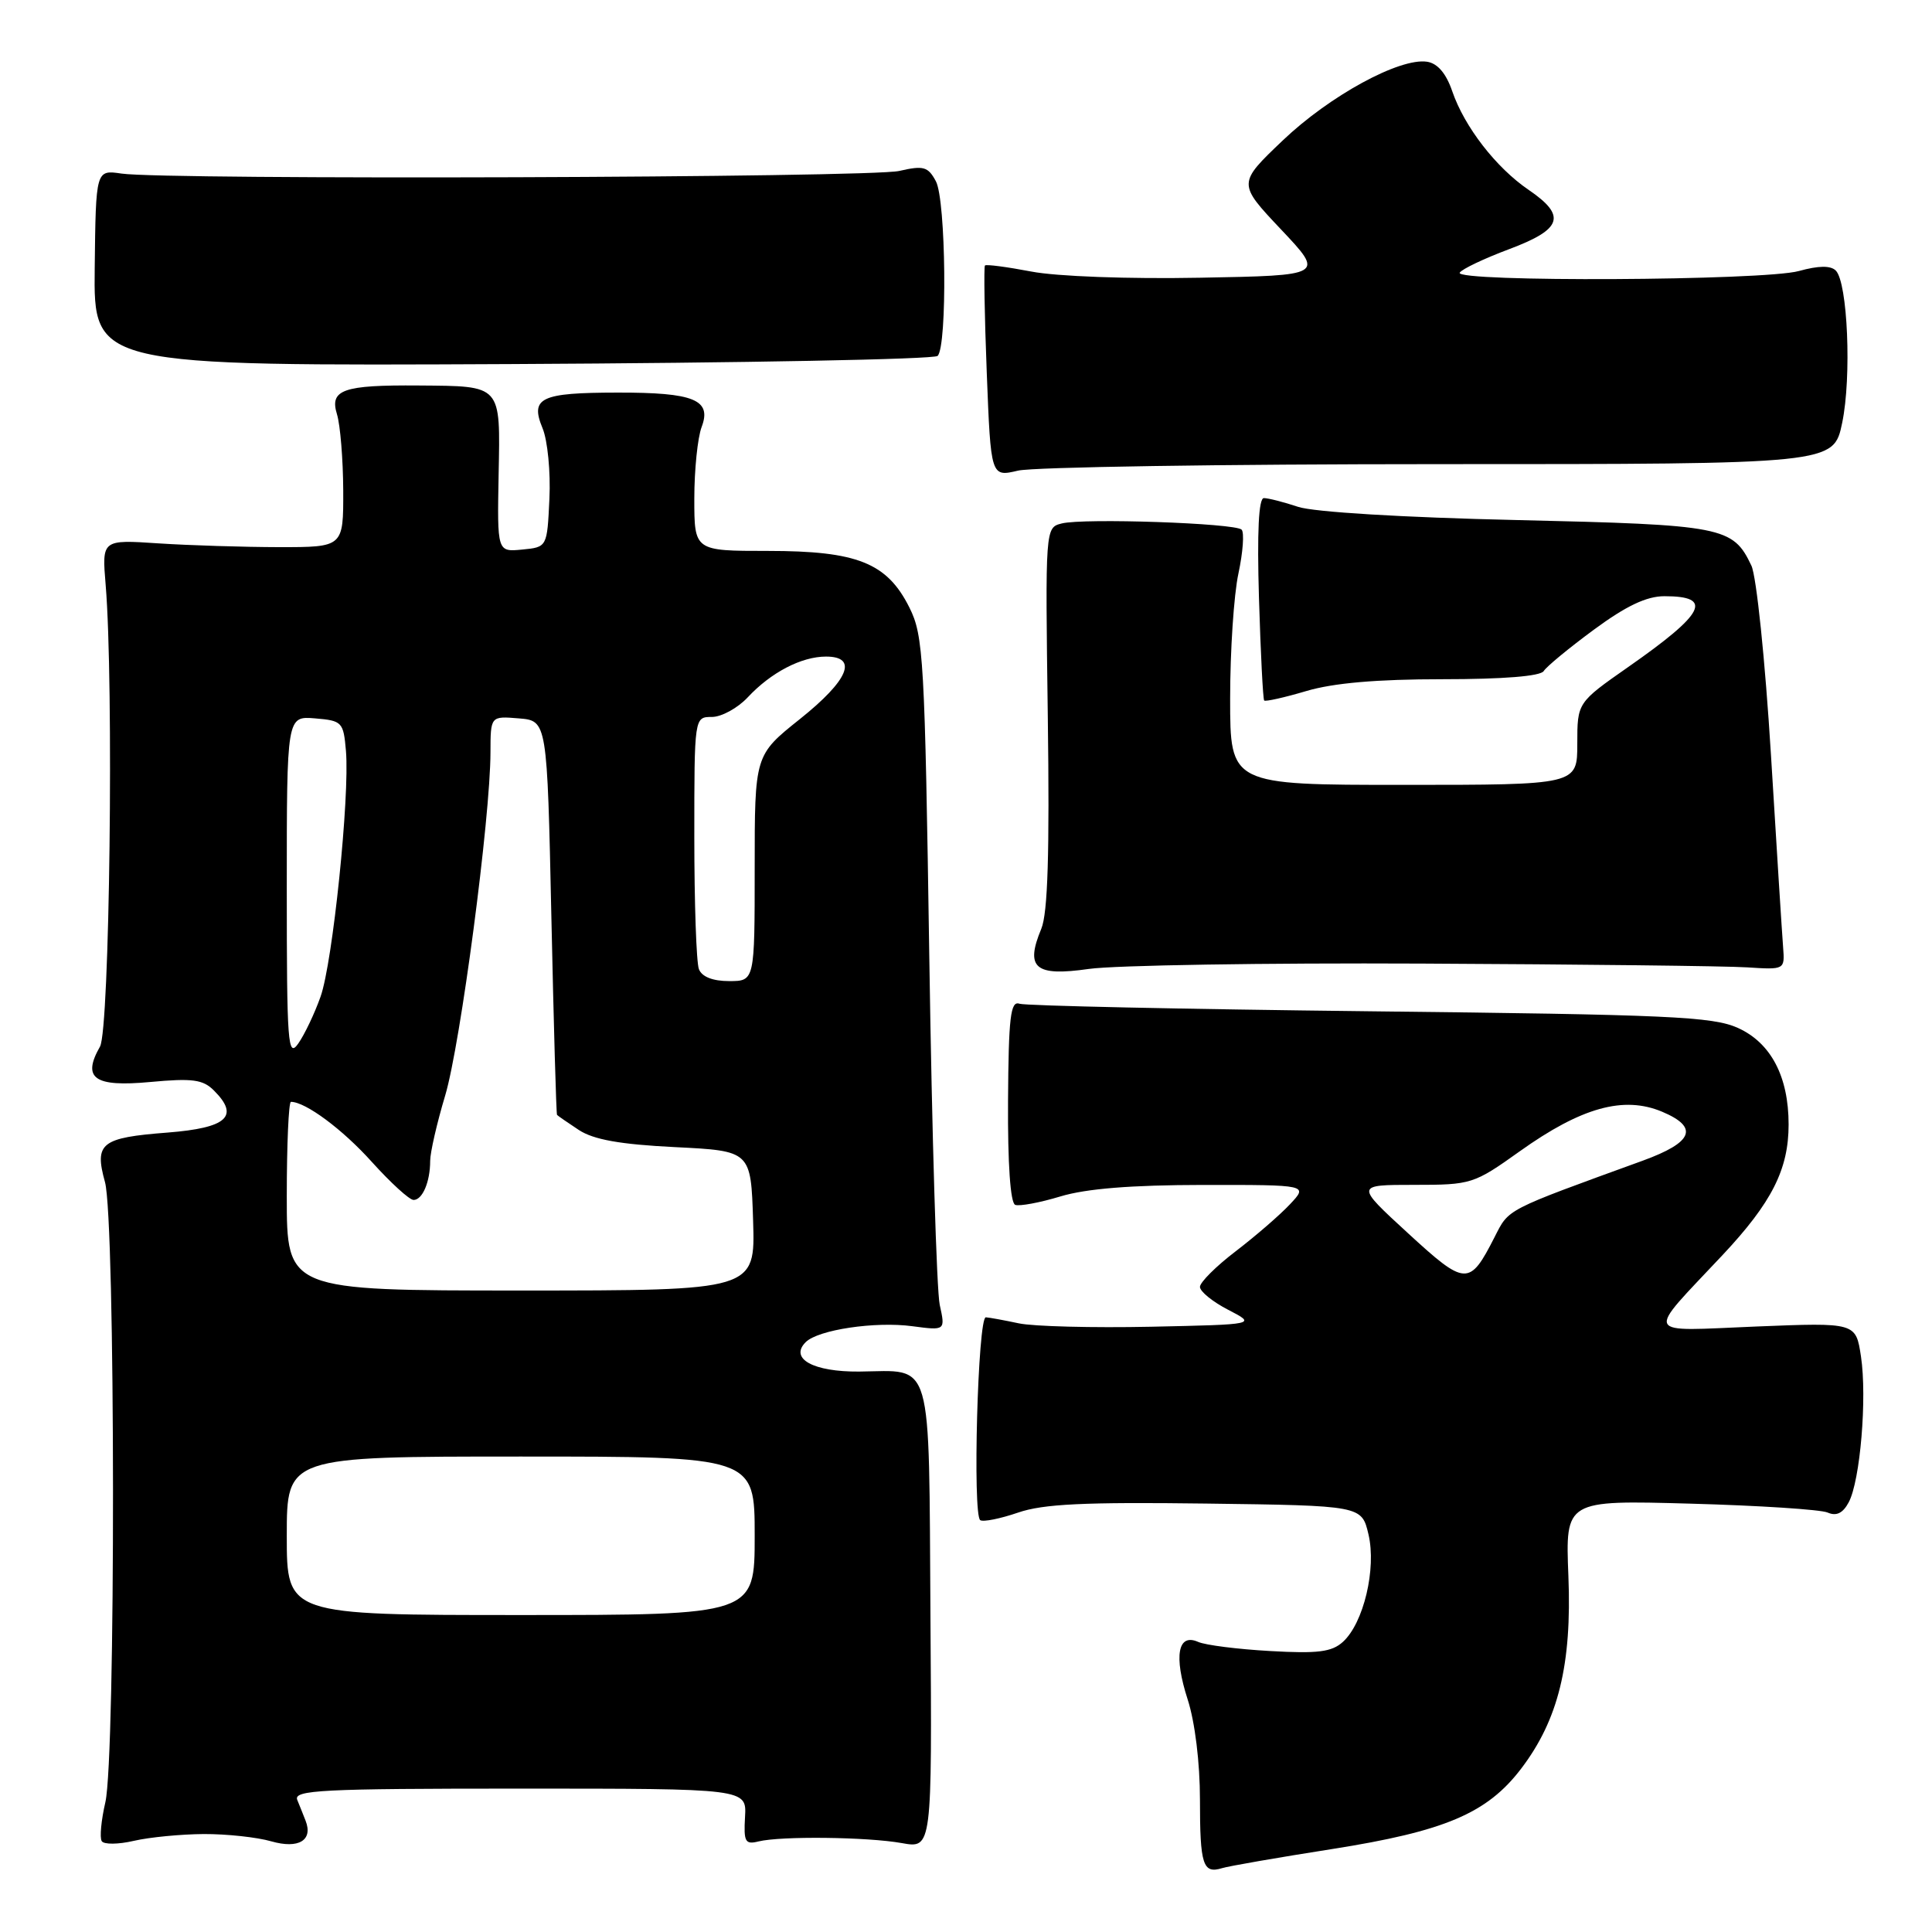 <?xml version="1.0" encoding="UTF-8" standalone="no"?>
<!DOCTYPE svg PUBLIC "-//W3C//DTD SVG 1.1//EN" "http://www.w3.org/Graphics/SVG/1.1/DTD/svg11.dtd" >
<svg xmlns="http://www.w3.org/2000/svg" xmlns:xlink="http://www.w3.org/1999/xlink" version="1.1" viewBox="0 0 256 256">
 <g >
 <path fill="currentColor"
d=" M 176.50 245.01 C 191.46 242.65 197.04 240.28 201.55 234.37 C 206.49 227.89 208.29 220.55 207.82 208.82 C 207.42 198.78 207.42 198.78 223.96 199.24 C 233.06 199.49 241.25 200.02 242.17 200.42 C 243.33 200.93 244.19 200.51 244.96 199.07 C 246.49 196.22 247.41 185.23 246.59 179.75 C 245.91 175.24 245.91 175.24 232.71 175.77 C 217.52 176.39 217.94 177.28 228.24 166.31 C 234.77 159.35 237.00 154.95 237.00 149.00 C 237.00 142.65 234.66 138.19 230.29 136.21 C 226.95 134.70 221.16 134.44 181.50 134.00 C 156.75 133.72 135.86 133.27 135.08 133.00 C 133.90 132.58 133.64 134.78 133.57 145.88 C 133.52 154.20 133.88 159.40 134.52 159.65 C 135.08 159.86 137.79 159.36 140.52 158.53 C 143.93 157.50 149.90 157.02 159.42 157.01 C 173.35 157.00 173.35 157.00 170.92 159.58 C 169.59 161.00 166.36 163.79 163.75 165.79 C 161.14 167.78 159.00 169.91 159.00 170.52 C 159.00 171.13 160.69 172.50 162.75 173.56 C 166.50 175.50 166.50 175.50 152.50 175.80 C 144.80 175.96 136.93 175.76 135.00 175.35 C 133.07 174.94 131.11 174.58 130.63 174.55 C 129.57 174.49 128.85 200.79 129.89 201.43 C 130.30 201.69 132.55 201.23 134.89 200.43 C 138.21 199.28 143.70 199.02 159.79 199.23 C 180.43 199.50 180.43 199.50 181.33 203.31 C 182.40 207.86 180.69 215.07 177.94 217.56 C 176.46 218.90 174.60 219.13 168.30 218.77 C 164.01 218.53 159.72 217.99 158.76 217.56 C 156.07 216.37 155.51 219.42 157.37 225.18 C 158.34 228.17 159.00 233.58 159.00 238.45 C 159.00 247.12 159.39 248.32 161.93 247.54 C 162.79 247.27 169.35 246.13 176.50 245.01 Z  M 27.01 243.02 C 30.04 243.01 34.06 243.44 35.96 243.99 C 39.57 245.02 41.51 243.85 40.49 241.25 C 40.22 240.56 39.73 239.32 39.39 238.50 C 38.86 237.19 42.52 237.00 68.86 237.00 C 98.94 237.00 98.94 237.00 98.72 240.75 C 98.53 244.05 98.74 244.44 100.50 244.00 C 103.48 243.27 114.93 243.40 119.50 244.22 C 123.50 244.94 123.50 244.94 123.29 214.29 C 123.06 179.29 123.74 181.64 113.84 181.74 C 107.77 181.79 104.57 180.03 106.76 177.84 C 108.40 176.20 115.96 175.07 120.89 175.73 C 125.27 176.31 125.27 176.31 124.52 172.90 C 124.11 171.03 123.49 150.38 123.14 127.00 C 122.54 87.22 122.37 84.24 120.50 80.50 C 117.54 74.58 113.60 73.00 101.75 73.00 C 92.00 73.00 92.00 73.00 92.00 66.07 C 92.00 62.25 92.44 57.98 92.97 56.58 C 94.34 52.97 91.96 52.00 81.82 52.02 C 71.62 52.03 70.22 52.70 71.89 56.74 C 72.56 58.35 72.97 62.55 72.80 66.08 C 72.50 72.50 72.50 72.50 69.19 72.82 C 65.88 73.14 65.88 73.14 66.07 62.88 C 66.30 50.89 66.55 51.17 55.50 51.08 C 45.44 51.00 43.65 51.63 44.65 54.89 C 45.09 56.32 45.46 60.88 45.48 65.00 C 45.50 72.50 45.50 72.50 37.00 72.50 C 32.33 72.49 25.12 72.27 21.00 72.00 C 13.50 71.50 13.50 71.50 14.00 77.50 C 15.09 90.59 14.53 136.45 13.25 138.68 C 10.84 142.90 12.49 144.06 19.91 143.37 C 25.50 142.85 26.90 143.04 28.35 144.50 C 31.78 147.92 30.09 149.45 22.22 150.07 C 13.38 150.75 12.48 151.46 13.91 156.63 C 15.30 161.62 15.34 232.83 13.96 238.81 C 13.41 241.19 13.19 243.50 13.48 243.96 C 13.76 244.42 15.68 244.40 17.74 243.92 C 19.81 243.44 23.98 243.04 27.01 243.02 Z  M 188.50 127.68 C 209.40 127.78 228.75 128.00 231.50 128.18 C 236.50 128.50 236.50 128.50 236.27 125.50 C 236.14 123.85 235.41 112.38 234.66 100.00 C 233.89 87.48 232.74 76.37 232.07 74.95 C 229.62 69.79 228.36 69.54 201.00 68.91 C 185.91 68.57 174.07 67.85 172.01 67.16 C 170.09 66.52 168.04 66.00 167.47 66.00 C 166.78 66.00 166.56 70.46 166.82 79.25 C 167.04 86.54 167.35 92.64 167.51 92.82 C 167.67 92.99 170.18 92.43 173.08 91.57 C 176.67 90.50 182.45 90.00 191.12 90.00 C 199.21 90.00 204.13 89.60 204.55 88.92 C 204.92 88.32 207.92 85.85 211.22 83.42 C 215.48 80.28 218.18 79.00 220.55 79.00 C 227.09 79.00 225.93 81.27 215.75 88.38 C 209.00 93.10 209.00 93.10 209.00 98.55 C 209.00 104.00 209.00 104.00 186.00 104.00 C 163.00 104.00 163.00 104.00 163.00 92.55 C 163.00 86.25 163.49 78.80 164.10 75.98 C 164.70 73.17 164.89 70.56 164.52 70.18 C 163.66 69.32 143.61 68.63 140.69 69.36 C 138.50 69.91 138.50 69.91 138.84 95.03 C 139.08 113.04 138.84 120.97 137.98 123.06 C 135.81 128.28 137.14 129.41 144.27 128.39 C 147.70 127.90 167.60 127.58 188.50 127.68 Z  M 190.73 61.50 C 242.96 61.50 242.96 61.50 244.10 56.02 C 245.36 49.97 244.83 37.43 243.25 35.85 C 242.57 35.17 240.97 35.19 238.37 35.91 C 233.75 37.20 192.64 37.40 193.42 36.13 C 193.72 35.65 196.67 34.25 199.98 33.01 C 207.02 30.37 207.60 28.60 202.54 25.15 C 198.24 22.22 194.04 16.80 192.43 12.09 C 191.62 9.72 190.48 8.39 189.09 8.18 C 185.46 7.63 176.18 12.69 169.97 18.61 C 163.99 24.31 163.99 24.31 169.75 30.41 C 175.50 36.50 175.50 36.50 159.00 36.80 C 149.56 36.98 140.00 36.63 136.65 35.98 C 133.44 35.37 130.67 35.00 130.51 35.18 C 130.35 35.36 130.45 41.74 130.75 49.36 C 131.29 63.21 131.29 63.21 134.90 62.36 C 136.88 61.89 162.00 61.50 190.73 61.50 Z  M 124.24 47.16 C 125.54 45.86 125.35 26.52 124.01 24.02 C 122.97 22.08 122.38 21.91 119.16 22.65 C 115.30 23.55 21.94 23.86 16.10 23.00 C 12.70 22.50 12.70 22.50 12.55 35.50 C 12.40 48.50 12.40 48.50 67.91 48.24 C 98.44 48.09 123.79 47.61 124.24 47.16 Z  M 186.55 163.39 C 179.59 157.00 179.59 157.00 187.37 157.00 C 194.97 157.00 195.28 156.90 201.38 152.55 C 209.54 146.73 215.15 145.17 220.24 147.31 C 225.15 149.38 224.36 151.36 217.66 153.80 C 199.28 160.48 199.98 160.12 198.02 163.96 C 194.71 170.45 194.20 170.42 186.55 163.39 Z  M 38.00 203.50 C 38.00 193.00 38.00 193.00 69.00 193.00 C 100.00 193.00 100.00 193.00 100.00 203.50 C 100.00 214.00 100.00 214.00 69.00 214.00 C 38.00 214.00 38.00 214.00 38.00 203.50 Z  M 38.00 158.50 C 38.00 151.62 38.25 146.00 38.55 146.00 C 40.48 146.00 45.39 149.64 49.27 153.96 C 51.77 156.73 54.25 159.00 54.80 159.00 C 55.98 159.00 57.00 156.60 57.00 153.82 C 57.00 152.72 57.89 148.82 58.99 145.16 C 61.02 138.35 64.98 108.35 64.99 99.69 C 65.00 94.88 65.00 94.88 68.75 95.19 C 72.50 95.50 72.50 95.50 73.06 121.50 C 73.37 135.80 73.70 147.60 73.81 147.73 C 73.91 147.85 75.22 148.75 76.70 149.73 C 78.66 151.01 82.17 151.64 89.45 152.00 C 99.50 152.50 99.50 152.50 99.79 161.75 C 100.08 171.00 100.08 171.00 69.04 171.00 C 38.00 171.00 38.00 171.00 38.00 158.50 Z  M 38.00 117.66 C 38.00 94.88 38.00 94.88 41.75 95.19 C 45.34 95.49 45.51 95.67 45.84 99.50 C 46.35 105.55 44.09 127.49 42.48 132.05 C 41.70 134.26 40.37 137.06 39.53 138.26 C 38.14 140.25 38.00 138.41 38.00 117.66 Z  M 92.61 128.42 C 92.27 127.55 92.00 119.67 92.00 110.92 C 92.00 95.00 92.00 95.00 94.33 95.00 C 95.60 95.00 97.74 93.83 99.08 92.40 C 102.16 89.10 106.19 87.00 109.45 87.00 C 113.75 87.00 112.44 90.13 105.99 95.28 C 100.00 100.06 100.00 100.06 100.00 115.03 C 100.00 130.00 100.00 130.00 96.61 130.00 C 94.44 130.00 93.00 129.43 92.61 128.42 Z "/>
</g>
</svg>